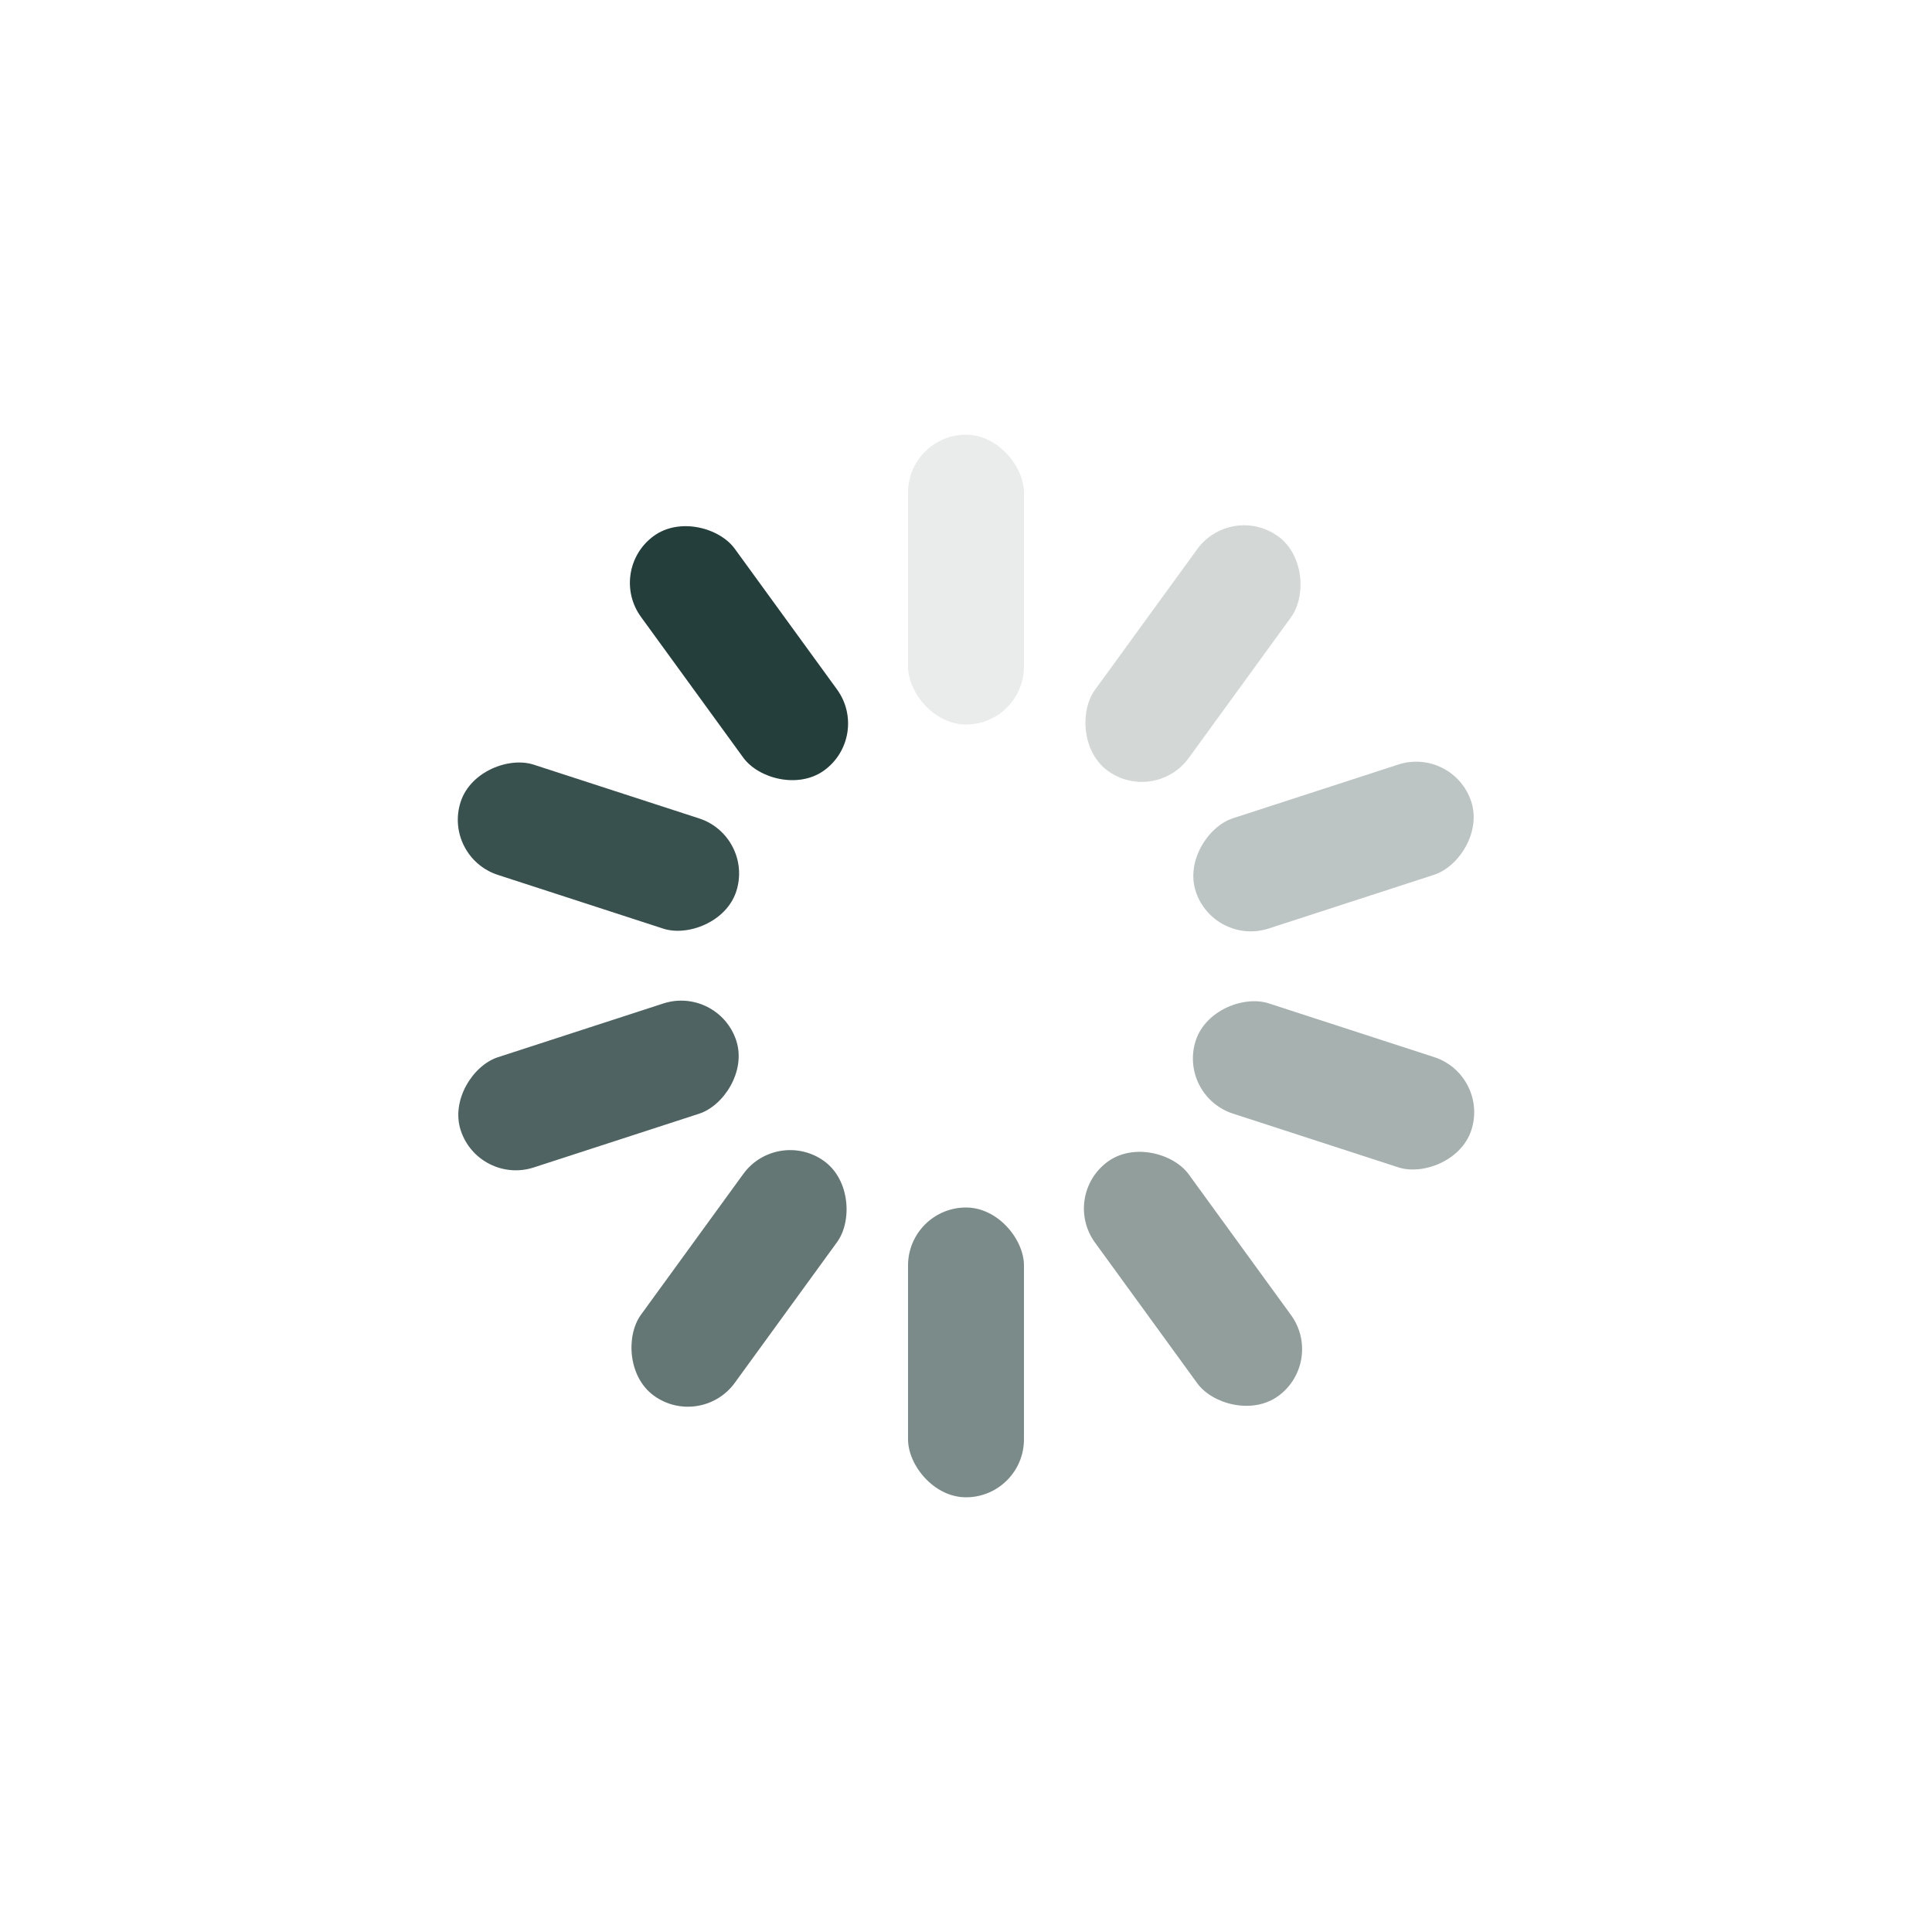 <?xml version="1.0" encoding="utf-8"?>
<svg xmlns="http://www.w3.org/2000/svg" xmlns:xlink="http://www.w3.org/1999/xlink" width="64px" height="64px" viewBox="0 0 100 100" preserveAspectRatio="xMidYMid" style="margin-right:-2px;display:block;background-repeat-y:initial;background-repeat-x:initial;animation-play-state:paused" >
	<g transform="rotate(0 50 50)" style="transform:matrix(1, 0, 0, 1, 0, 0);animation-play-state:paused" >
		<rect x="47" y="22.5" rx="3" ry="3" width="6" height="15" fill="#243E3B" opacity="0.1" style="opacity:0.1;animation-play-state:paused" ></rect>
	</g>
	<g transform="rotate(36 50 50)" style="transform:matrix(0.809, 0.588, -0.588, 0.809, 38.938, -19.84);animation-play-state:paused" >
		<rect x="47" y="22.5" rx="3" ry="3" width="6" height="15" fill="#243E3B" opacity="0.2" style="opacity:0.2;animation-play-state:paused" ></rect>
	</g>
	<g transform="rotate(72 50 50)" style="transform:matrix(0.309, 0.951, -0.951, 0.309, 82.102, -13.004);animation-play-state:paused" >
		<rect x="47" y="22.5" rx="3" ry="3" width="6" height="15" fill="#243E3B" opacity="0.3" style="opacity:0.3;animation-play-state:paused" ></rect>
	</g>
	<g transform="rotate(108 50 50)" style="transform:matrix(-0.309, 0.951, -0.951, -0.309, 113.004, 17.898);animation-play-state:paused" >
		<rect x="47" y="22.5" rx="3" ry="3" width="6" height="15" fill="#243E3B" opacity="0.4" style="opacity:0.4;animation-play-state:paused" ></rect>
	</g>
	<g transform="rotate(144 50 50)" style="transform:matrix(-0.809, 0.588, -0.588, -0.809, 119.84, 61.062);animation-play-state:paused" >
		<rect x="47" y="22.5" rx="3" ry="3" width="6" height="15" fill="#243E3B" opacity="0.5" style="opacity:0.5;animation-play-state:paused" ></rect>
	</g>
	<g transform="rotate(180 50 50)" style="transform:matrix(-1, 1.22465e-16, -1.22465e-16, -1, 100, 100);animation-play-state:paused" >
		<rect x="47" y="22.5" rx="3" ry="3" width="6" height="15" fill="#243E3B" opacity="0.6" style="opacity:0.6;animation-play-state:paused" ></rect>
	</g>
	<g transform="rotate(216 50 50)" style="transform:matrix(-0.809, -0.588, 0.588, -0.809, 61.062, 119.84);animation-play-state:paused" >
		<rect x="47" y="22.5" rx="3" ry="3" width="6" height="15" fill="#243E3B" opacity="0.7" style="opacity:0.7;animation-play-state:paused" ></rect>
	</g>
	<g transform="rotate(252 50 50)" style="transform:matrix(-0.309, -0.951, 0.951, -0.309, 17.898, 113.004);animation-play-state:paused" >
		<rect x="47" y="22.5" rx="3" ry="3" width="6" height="15" fill="#243E3B" opacity="0.8" style="opacity:0.8;animation-play-state:paused" ></rect>
	</g>
	<g transform="rotate(288 50 50)" style="transform:matrix(0.309, -0.951, 0.951, 0.309, -13.004, 82.102);animation-play-state:paused" >
		<rect x="47" y="22.5" rx="3" ry="3" width="6" height="15" fill="#243E3B" opacity="0.9" style="opacity:0.9;animation-play-state:paused" ></rect>
	</g>
	<g transform="rotate(324 50 50)" style="transform:matrix(0.809, -0.588, 0.588, 0.809, -19.84, 38.938);animation-play-state:paused" >
		<rect x="47" y="22.5" rx="3" ry="3" width="6" height="15" fill="#243E3B" opacity="1" style="animation-play-state:paused" ></rect>
	</g>
	<!-- generated by https://loading.io/ -->
</svg>